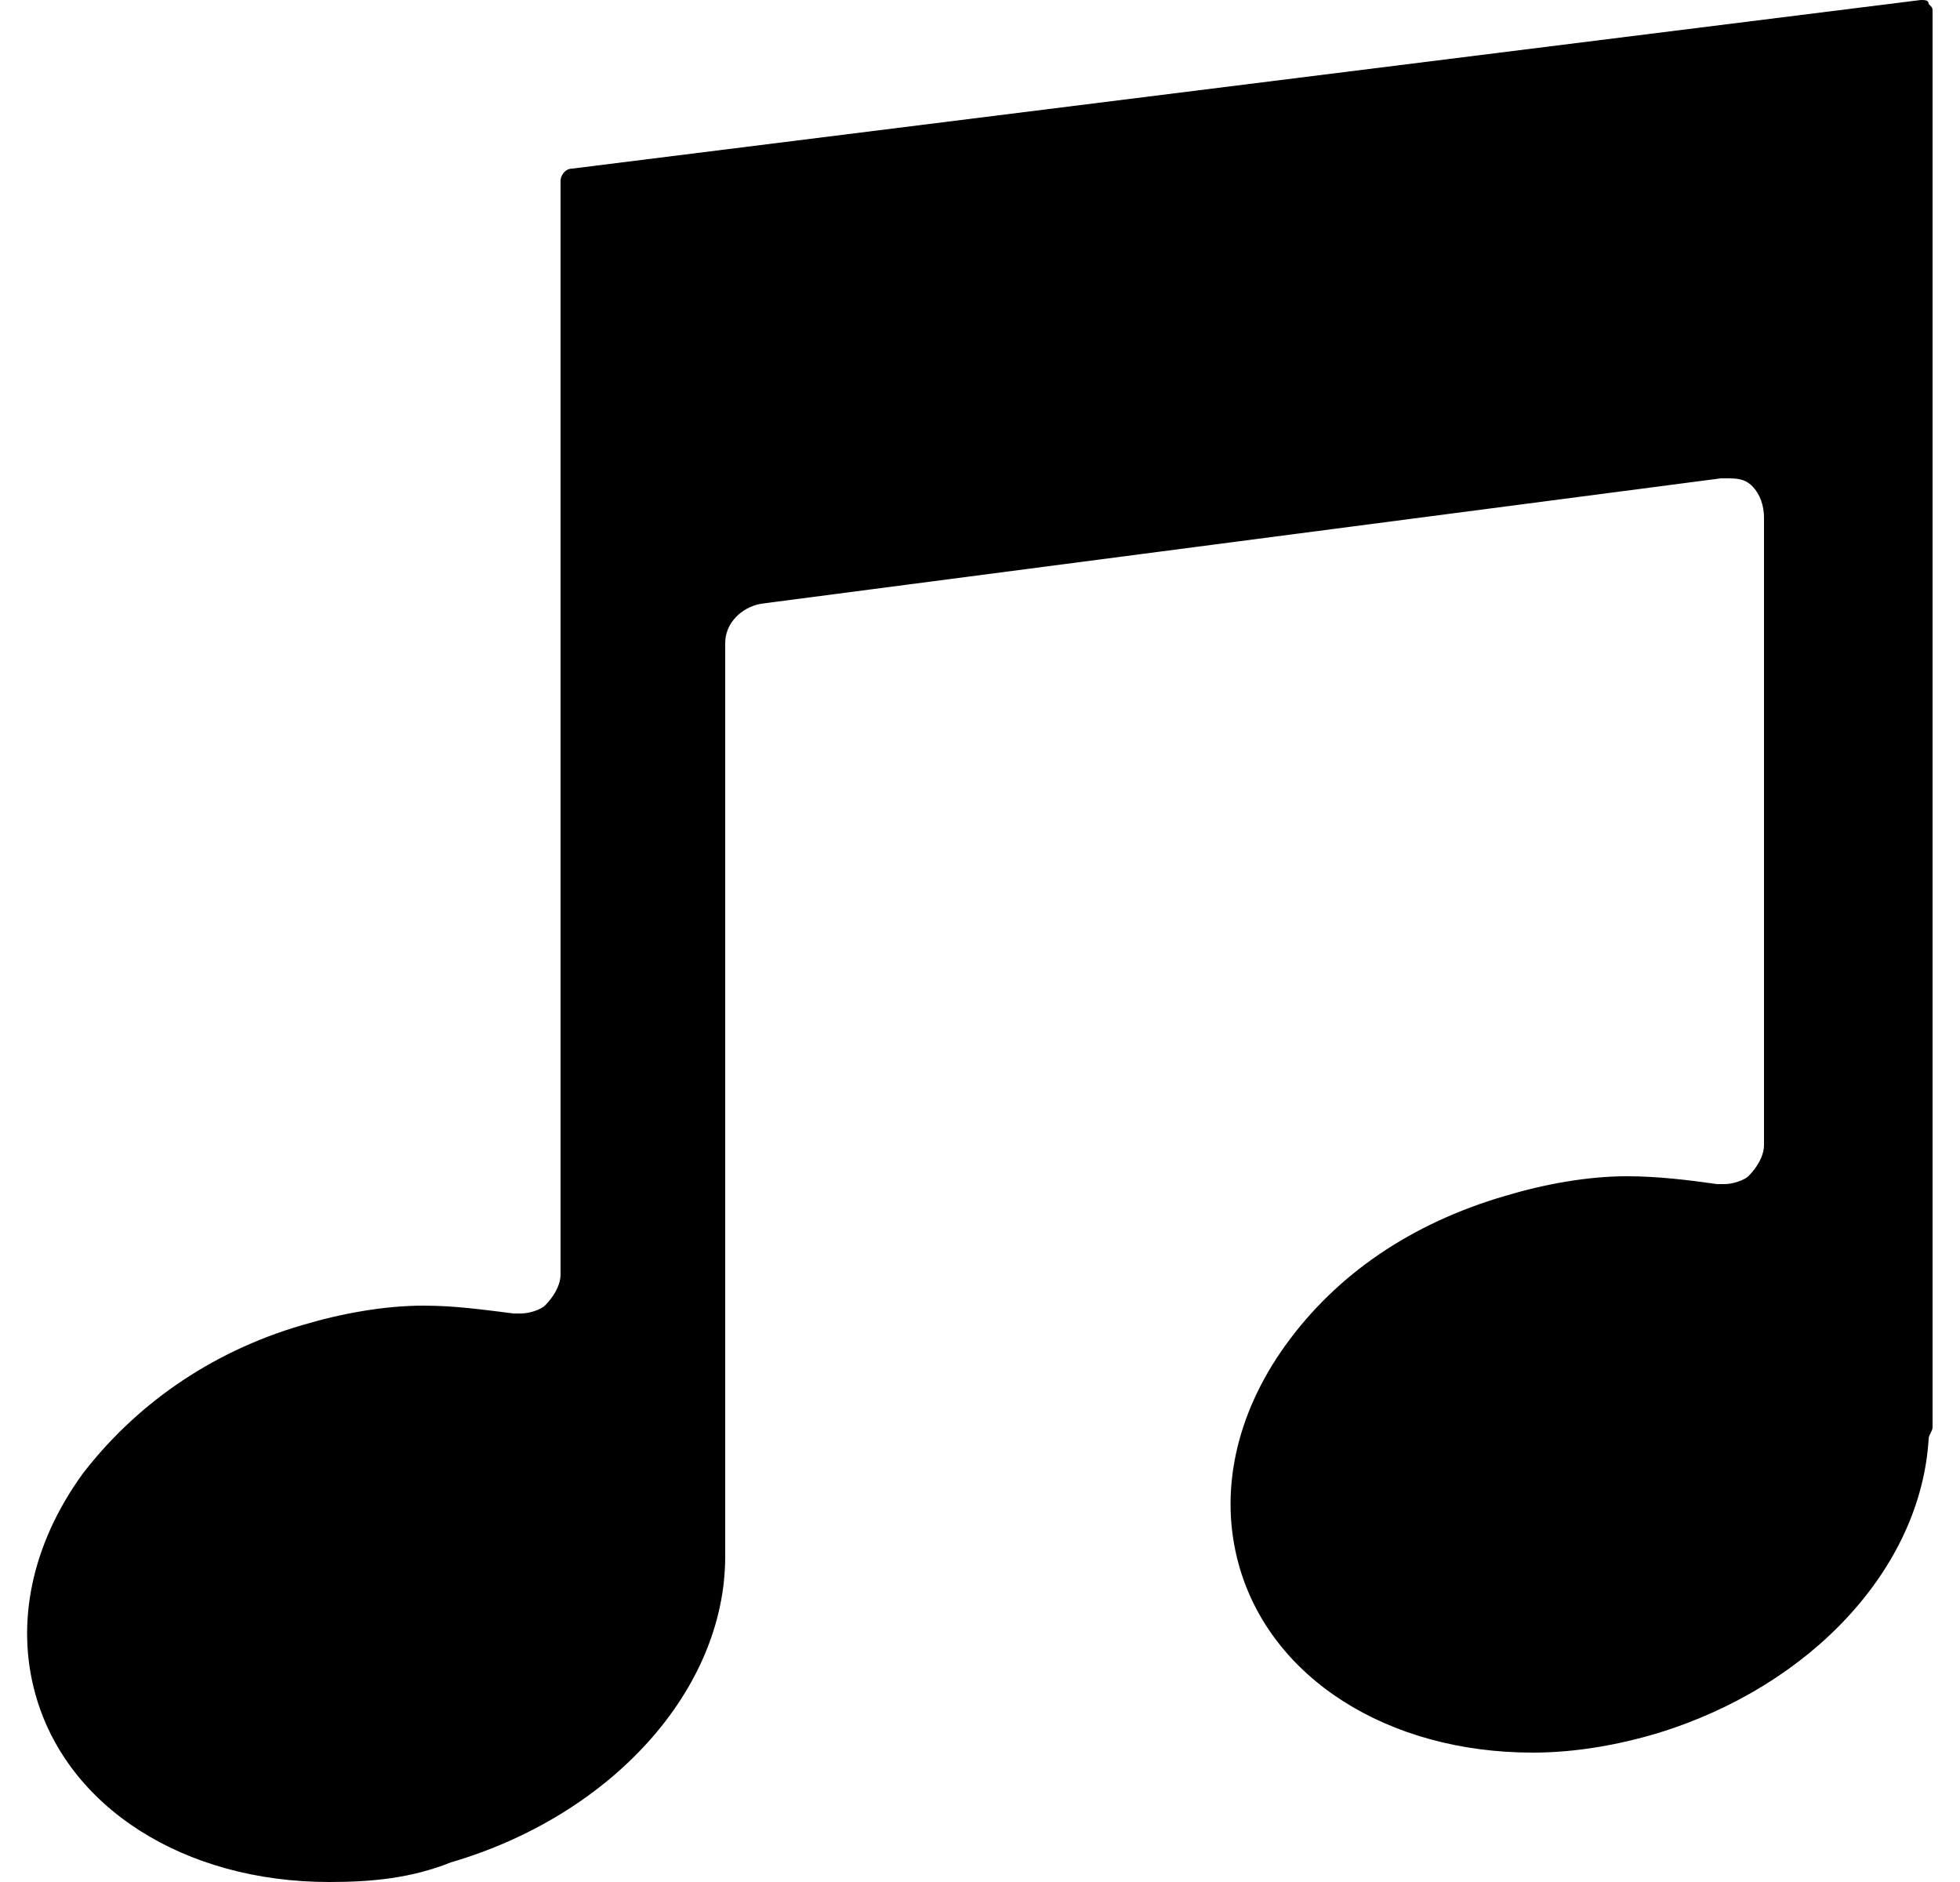 <svg viewBox="0 0 50 48" xmlns="http://www.w3.org/2000/svg"><path d="M8.4 48c-3.7 0-6.7-1.9-7.5-4.8-.5-1.8-.1-3.8 1.2-5.6 1.3-1.7 3.2-3.1 5.6-3.8 1-.3 2.1-.5 3.1-.5.8 0 1.5.1 2.3.2h.2c.2 0 .5-.1.6-.2.2-.2.4-.5.4-.8V4.6c0-.1.1-.3.3-.3L49 0c.1 0 .2 0 .2.1.1.1.1.1.1.2v36.1c0 .1-.1.2-.1.3-.2 3.3-3 6.3-6.9 7.5-1 .3-2.1.5-3.2.5-3.7 0-6.7-1.9-7.5-4.8-.5-1.8-.1-3.8 1.2-5.6 1.3-1.8 3.2-3.1 5.6-3.8 1-.3 2.1-.5 3.1-.5.8 0 1.6.1 2.3.2h.2c.2 0 .5-.1.6-.2.2-.2.4-.5.4-.8v-16c0-.3-.1-.6-.3-.8-.2-.2-.4-.2-.7-.2h-.1l-24.5 3.2c-.5.1-.9.5-.9 1v23.3c0 3.4-2.9 6.6-7 7.8-1 .4-2 .5-3.1.5z"/></svg>